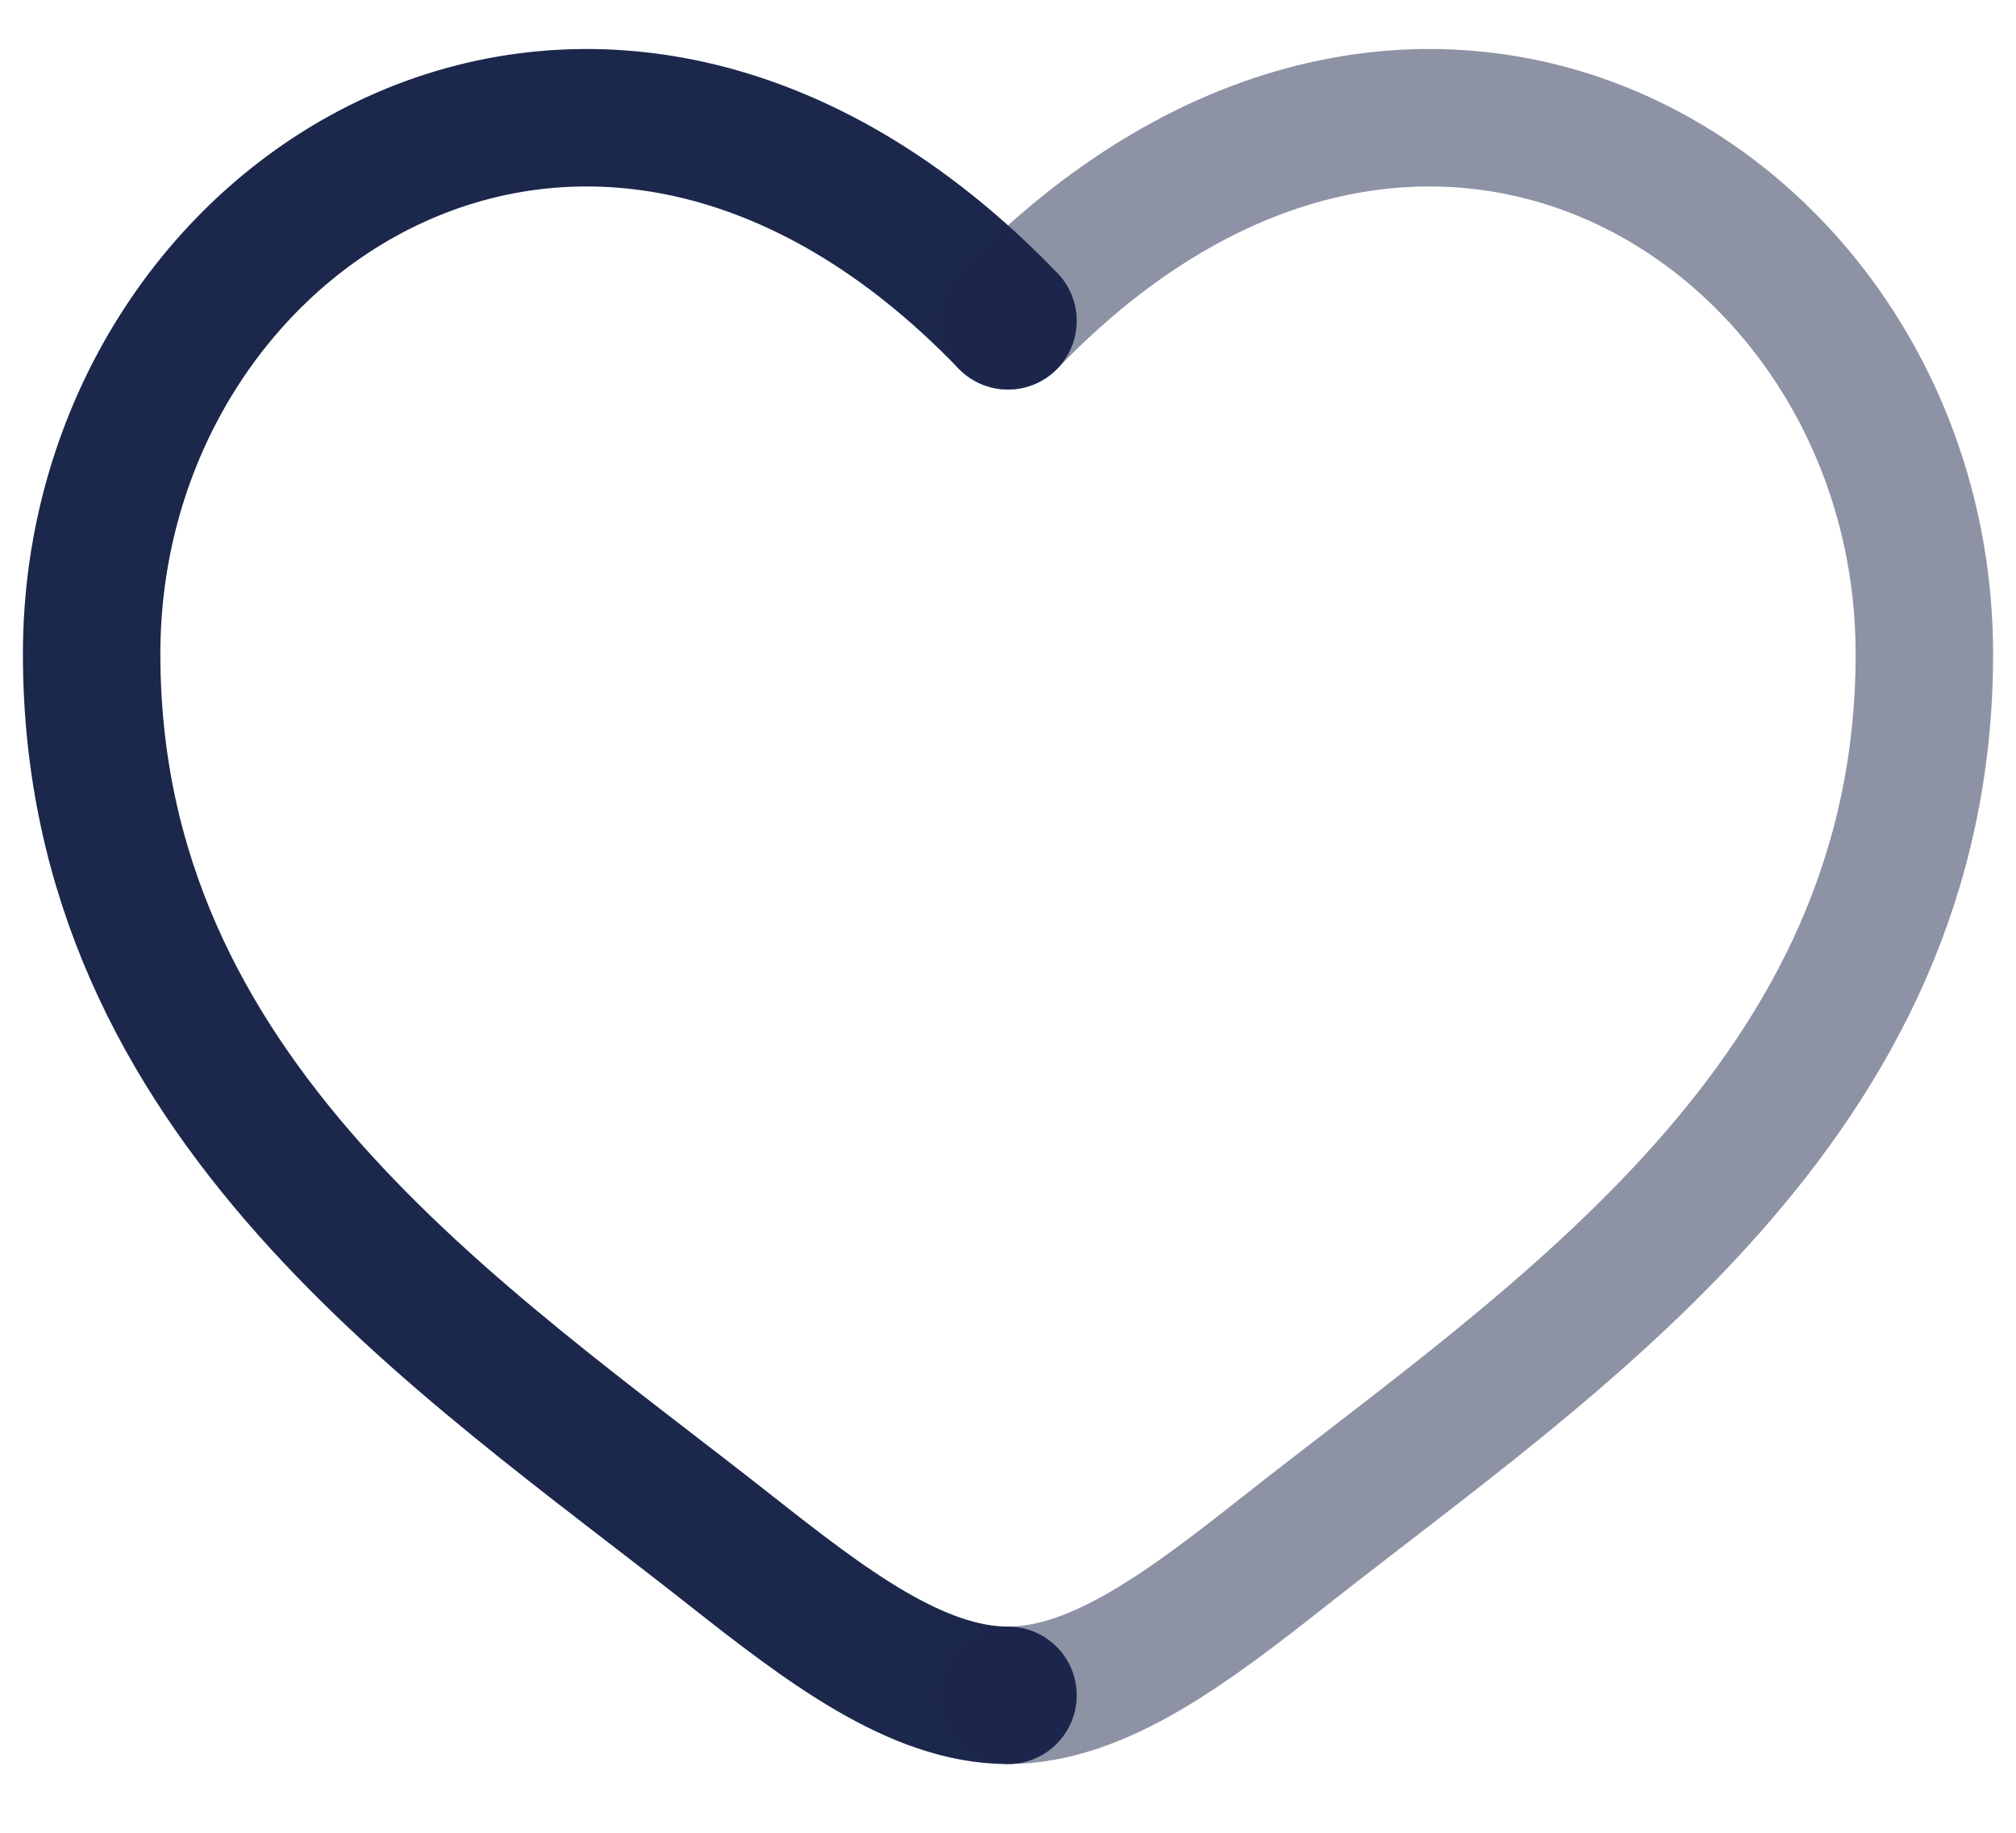 <svg width="22" height="20" viewBox="0 0 22 20" fill="none" xmlns="http://www.w3.org/2000/svg">
<path d="M11 3.501C6.5 -1.175 1 2.274 1 7.137C1 12 5.019 14.591 7.962 16.911C9 17.729 10 18.5 11 18.5" stroke="#1C274C" stroke-width="1.5" stroke-linecap="round"/>
<path opacity="0.5" d="M11 3.501C15.5 -1.175 21 2.274 21 7.137C21 12 16.981 14.591 14.038 16.911C13 17.729 12 18.5 11 18.5" stroke="#1C274C" stroke-width="1.5" stroke-linecap="round"/>
</svg>

